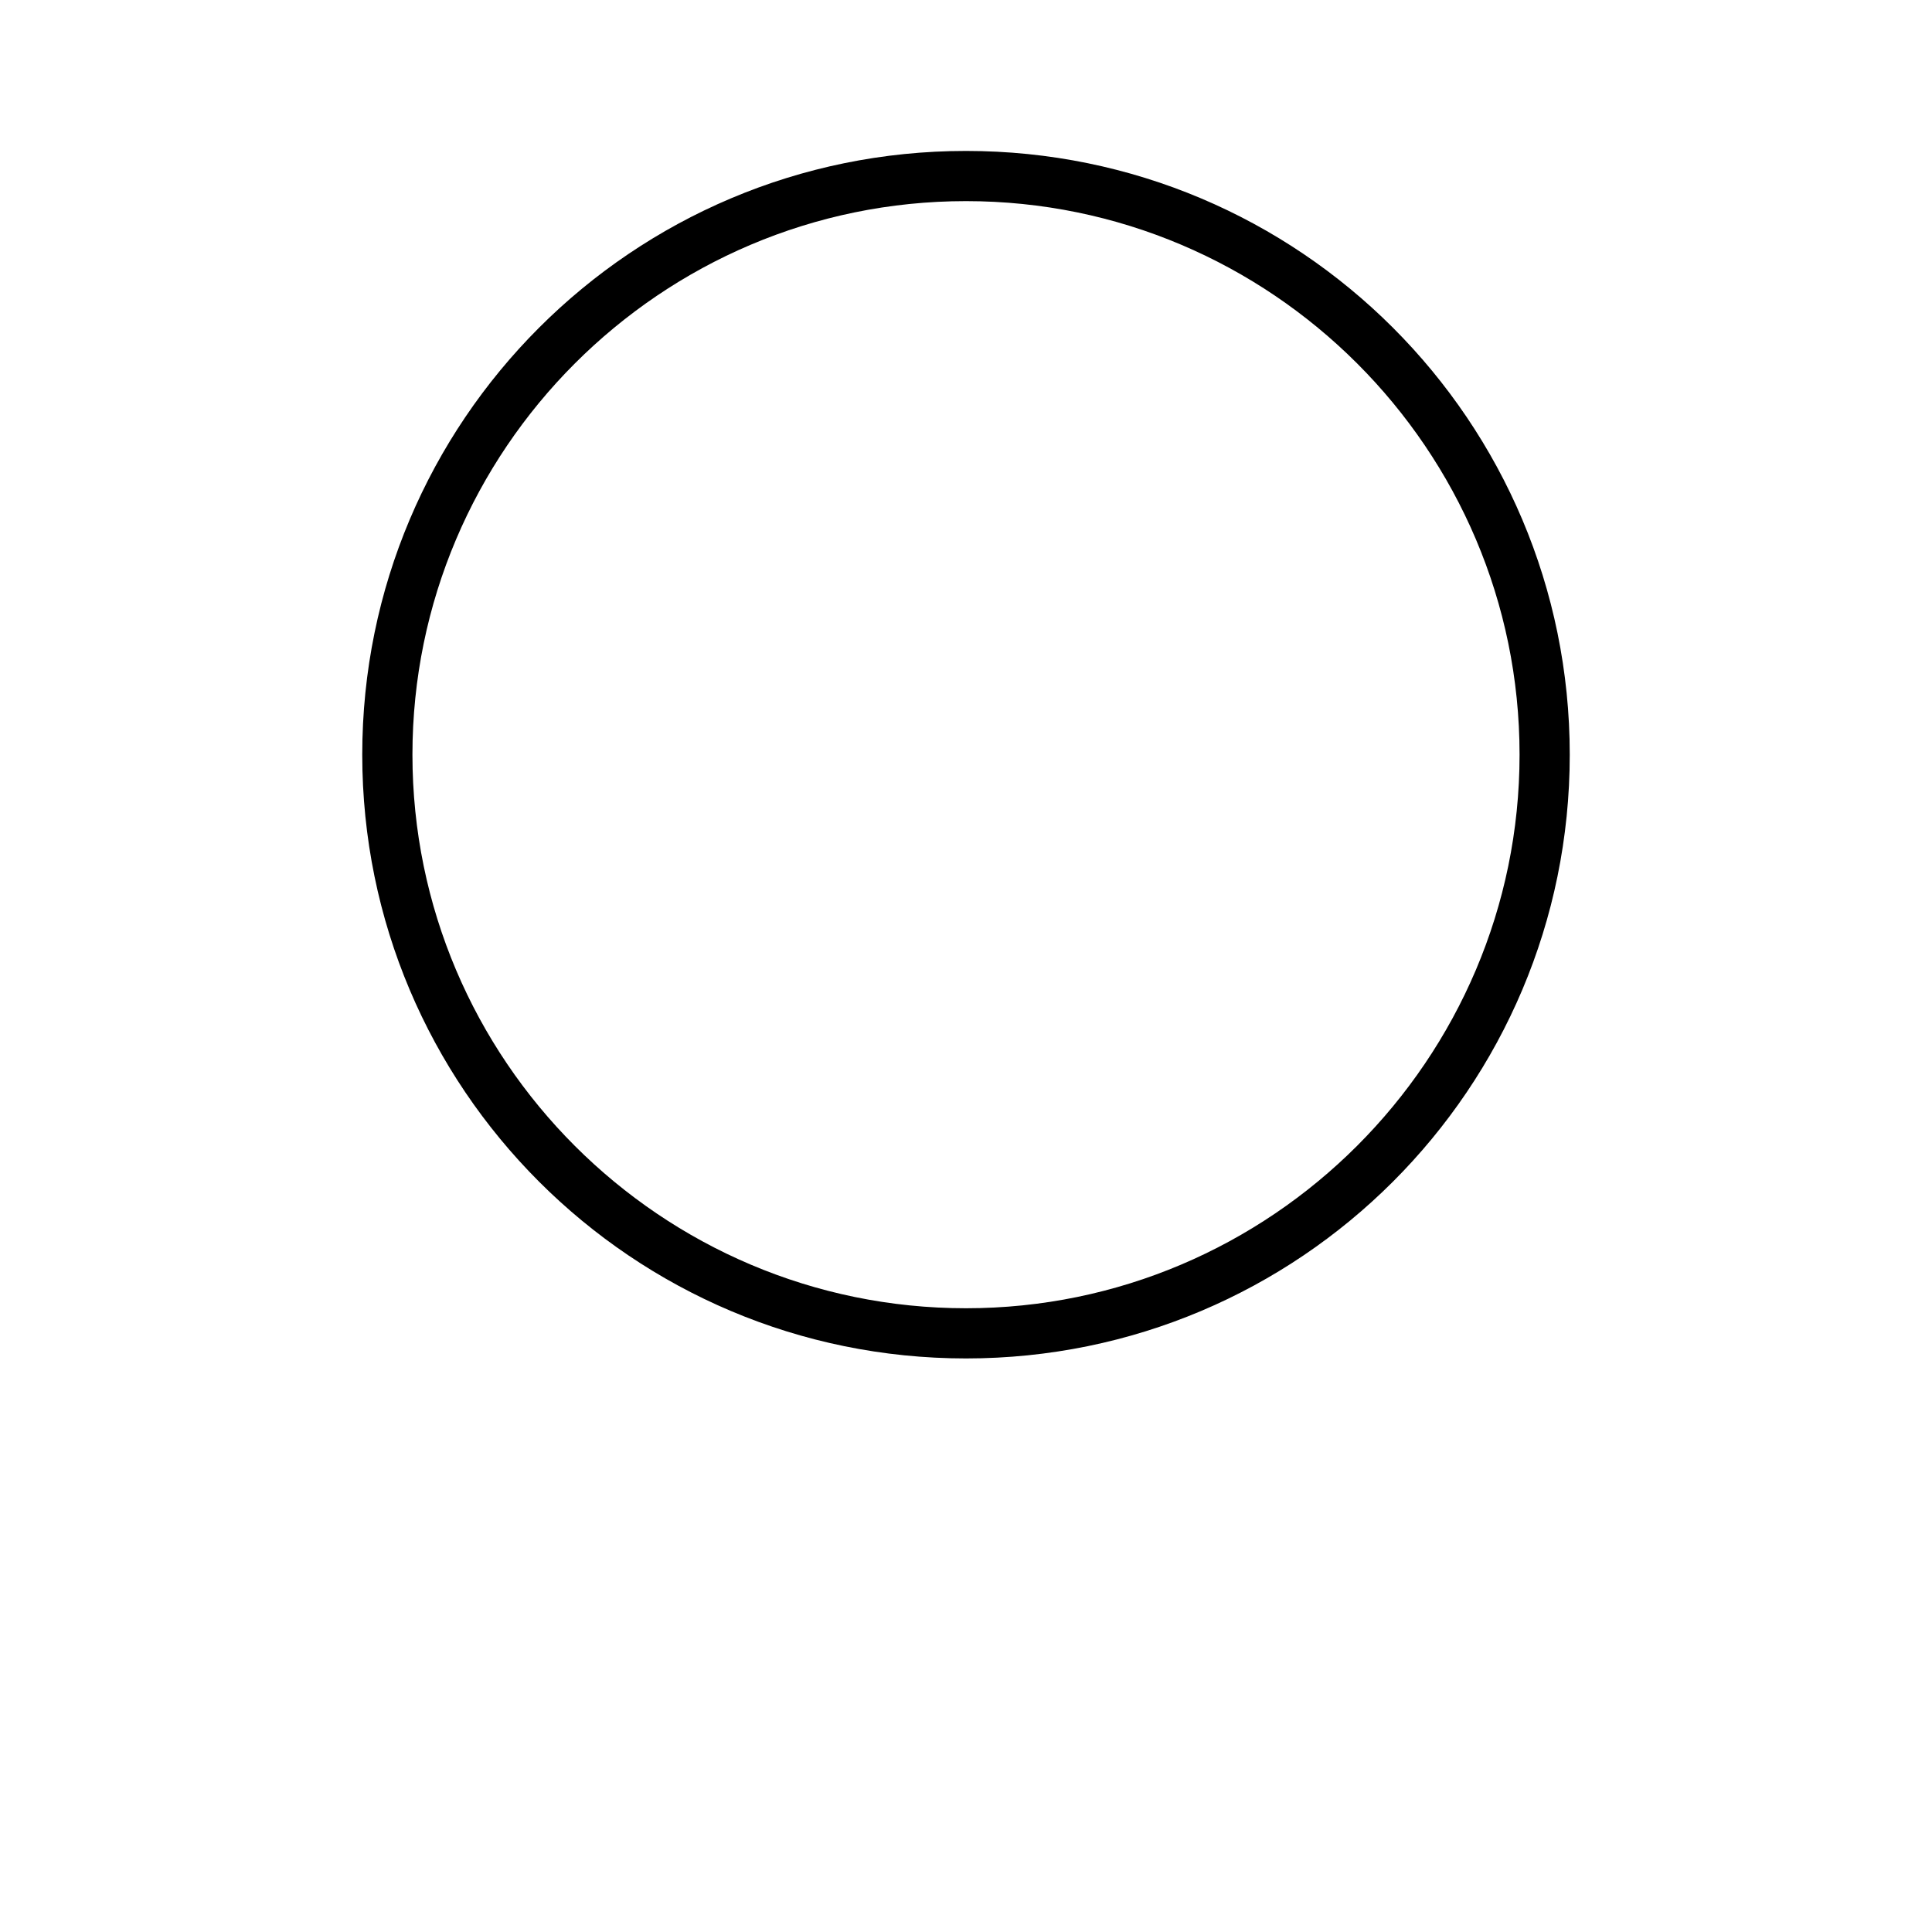 <svg xmlns="http://www.w3.org/2000/svg" width="512" height="512" viewBox="0 0 512 512">
    <path d="M256 40c-88.4 0-160 71.6-160 160s71.6 160 160 160 160-71.6 160-160S344.4 40 256 40zm0 306.7c-80.8 0-146.7-65.8-146.7-146.7 0-80.8 65.8-146.7 146.7-146.7 80.8 0 146.7 65.8 146.7 146.7 0 80.8-65.9 146.7-146.7 146.7z"/>
</svg>
